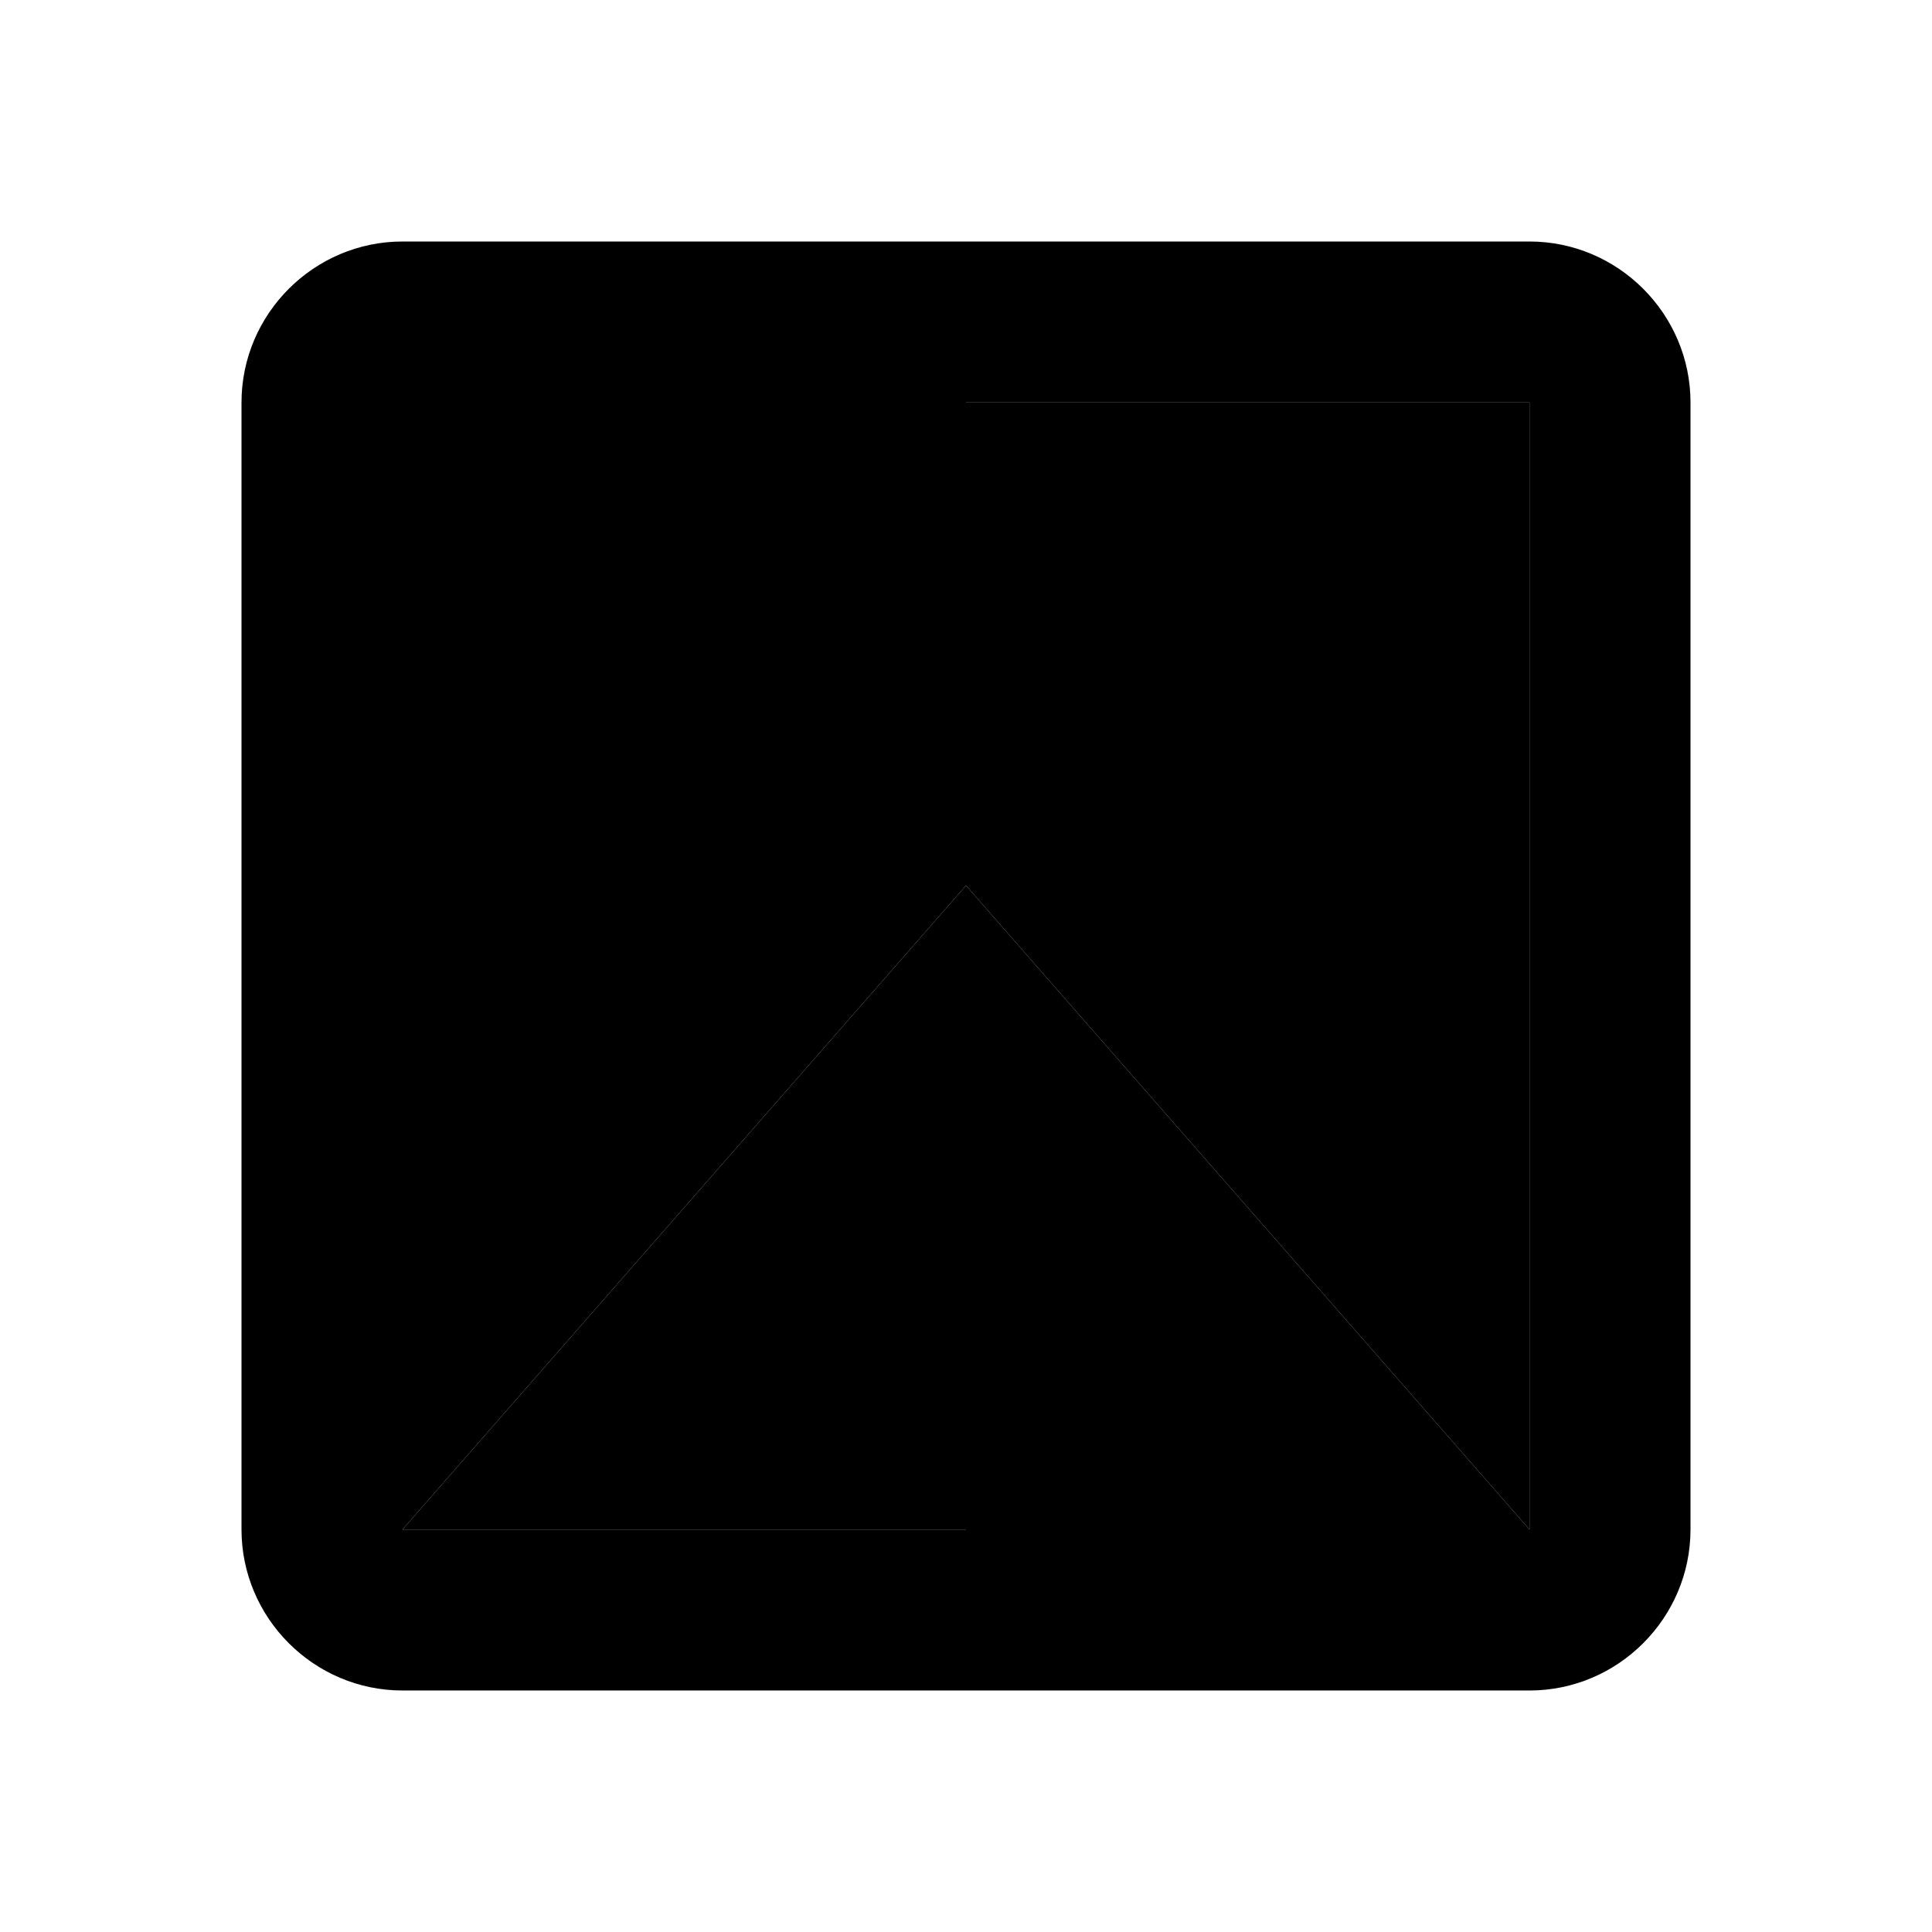 <svg xmlns="http://www.w3.org/2000/svg" width="24" height="24" viewBox="0 0 24 24">
    <path d="M19 5h-7v6l7 8zm-7 14v-8l-7 8z" class="pr-icon-twotone-secondary"/>
    <path d="M21 19V5c0-1.1-.9-2-2-2H5c-1.1 0-2 .9-2 2v14c0 1.1.9 2 2 2h14c1.1 0 2-.9 2-2zm-9 0H5l7-8V5h7v14l-7-8v8z"/>
</svg>